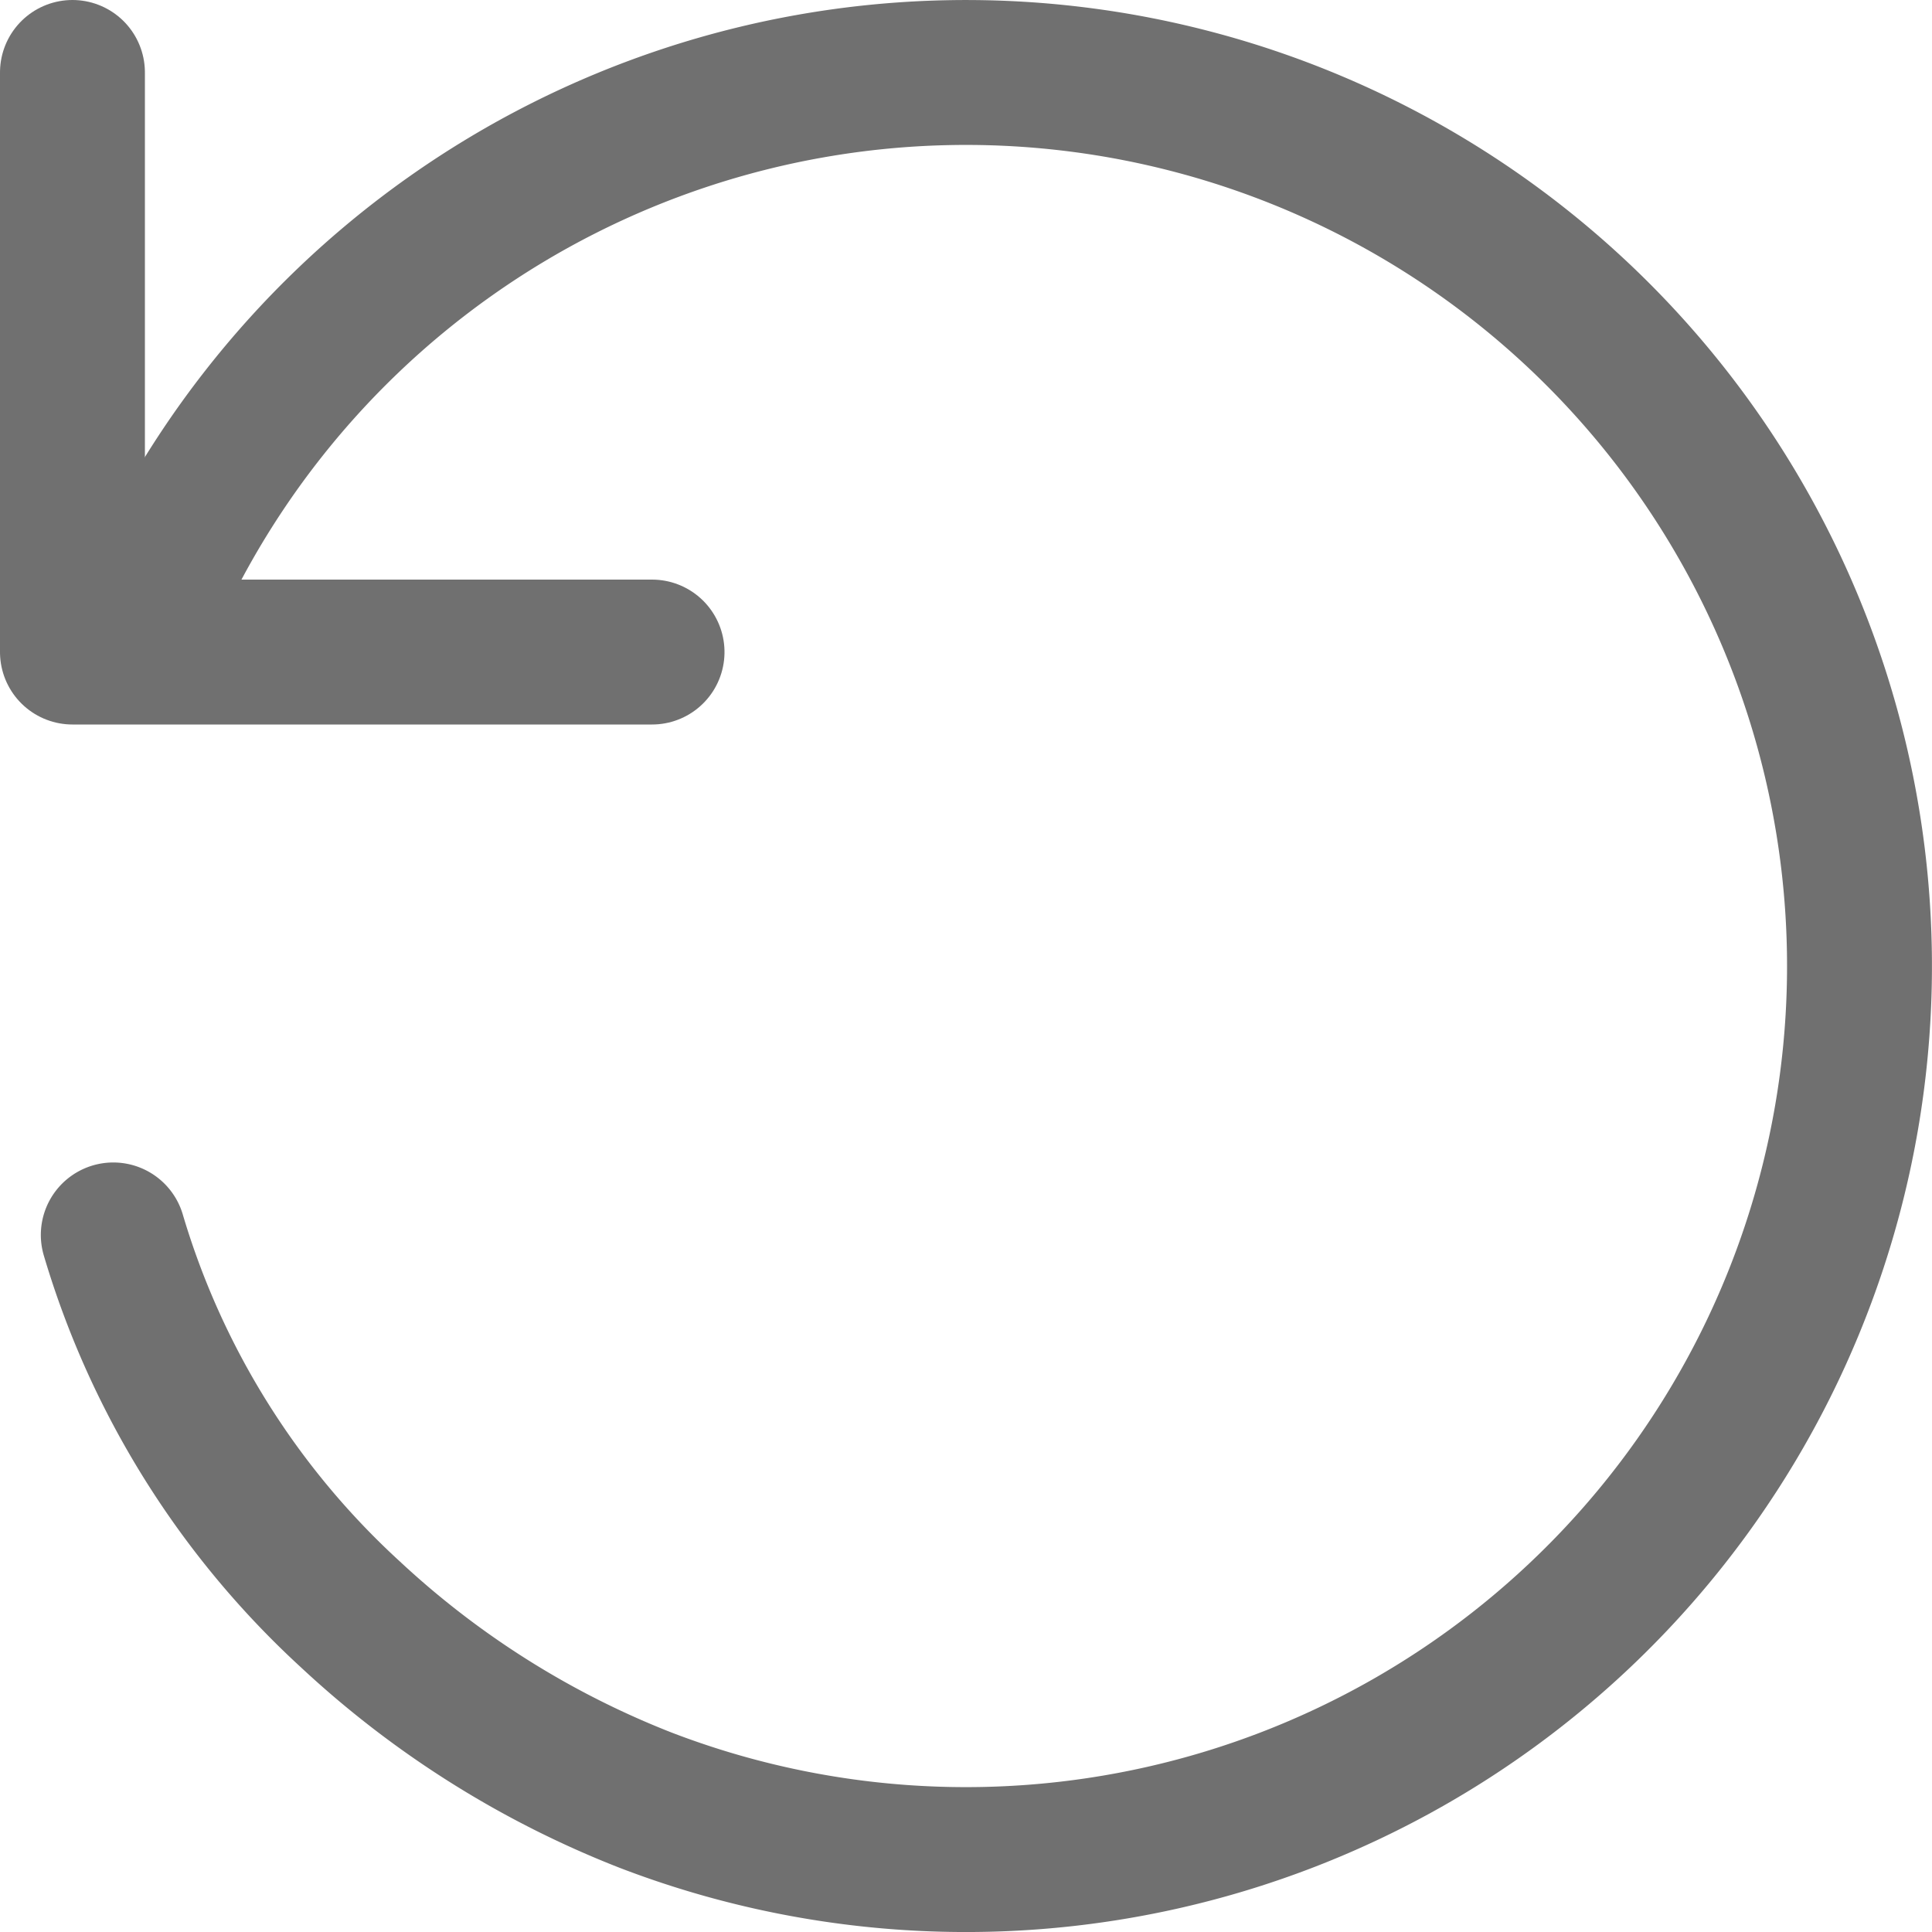 <svg xmlns="http://www.w3.org/2000/svg" xmlns:xlink="http://www.w3.org/1999/xlink" width="20" height="20" viewBox="0 0 20 20">
  <defs>
    <style>
      .cls-1 {
        clip-path: url(#clip-icon-refresh);
      }

      .cls-2, .cls-3 {
        fill: none;
        stroke: #707070;
        stroke-linecap: round;
        stroke-width: 1.5px;
      }

      .cls-3 {
        stroke-linejoin: round;
      }
    </style>
    <clipPath id="clip-icon-refresh">
      <rect width="20" height="20"/>
    </clipPath>
  </defs>
  <g id="icon-refresh" class="cls-1">
    <path id="Path_6" data-name="Path 6" class="cls-2" d="M9.25,0A9.25,9.25,0,1,1,0,9.25,9.624,9.624,0,0,1,.7,5.707a8.667,8.667,0,0,1,2.788-3.7" transform="translate(-1.951 15.321) rotate(-69)"/>
    <path id="Path_4" data-name="Path 4" class="cls-3" d="M6,0V6H0" transform="translate(6.75 0.75) rotate(90)"/>
  </g>
</svg>
